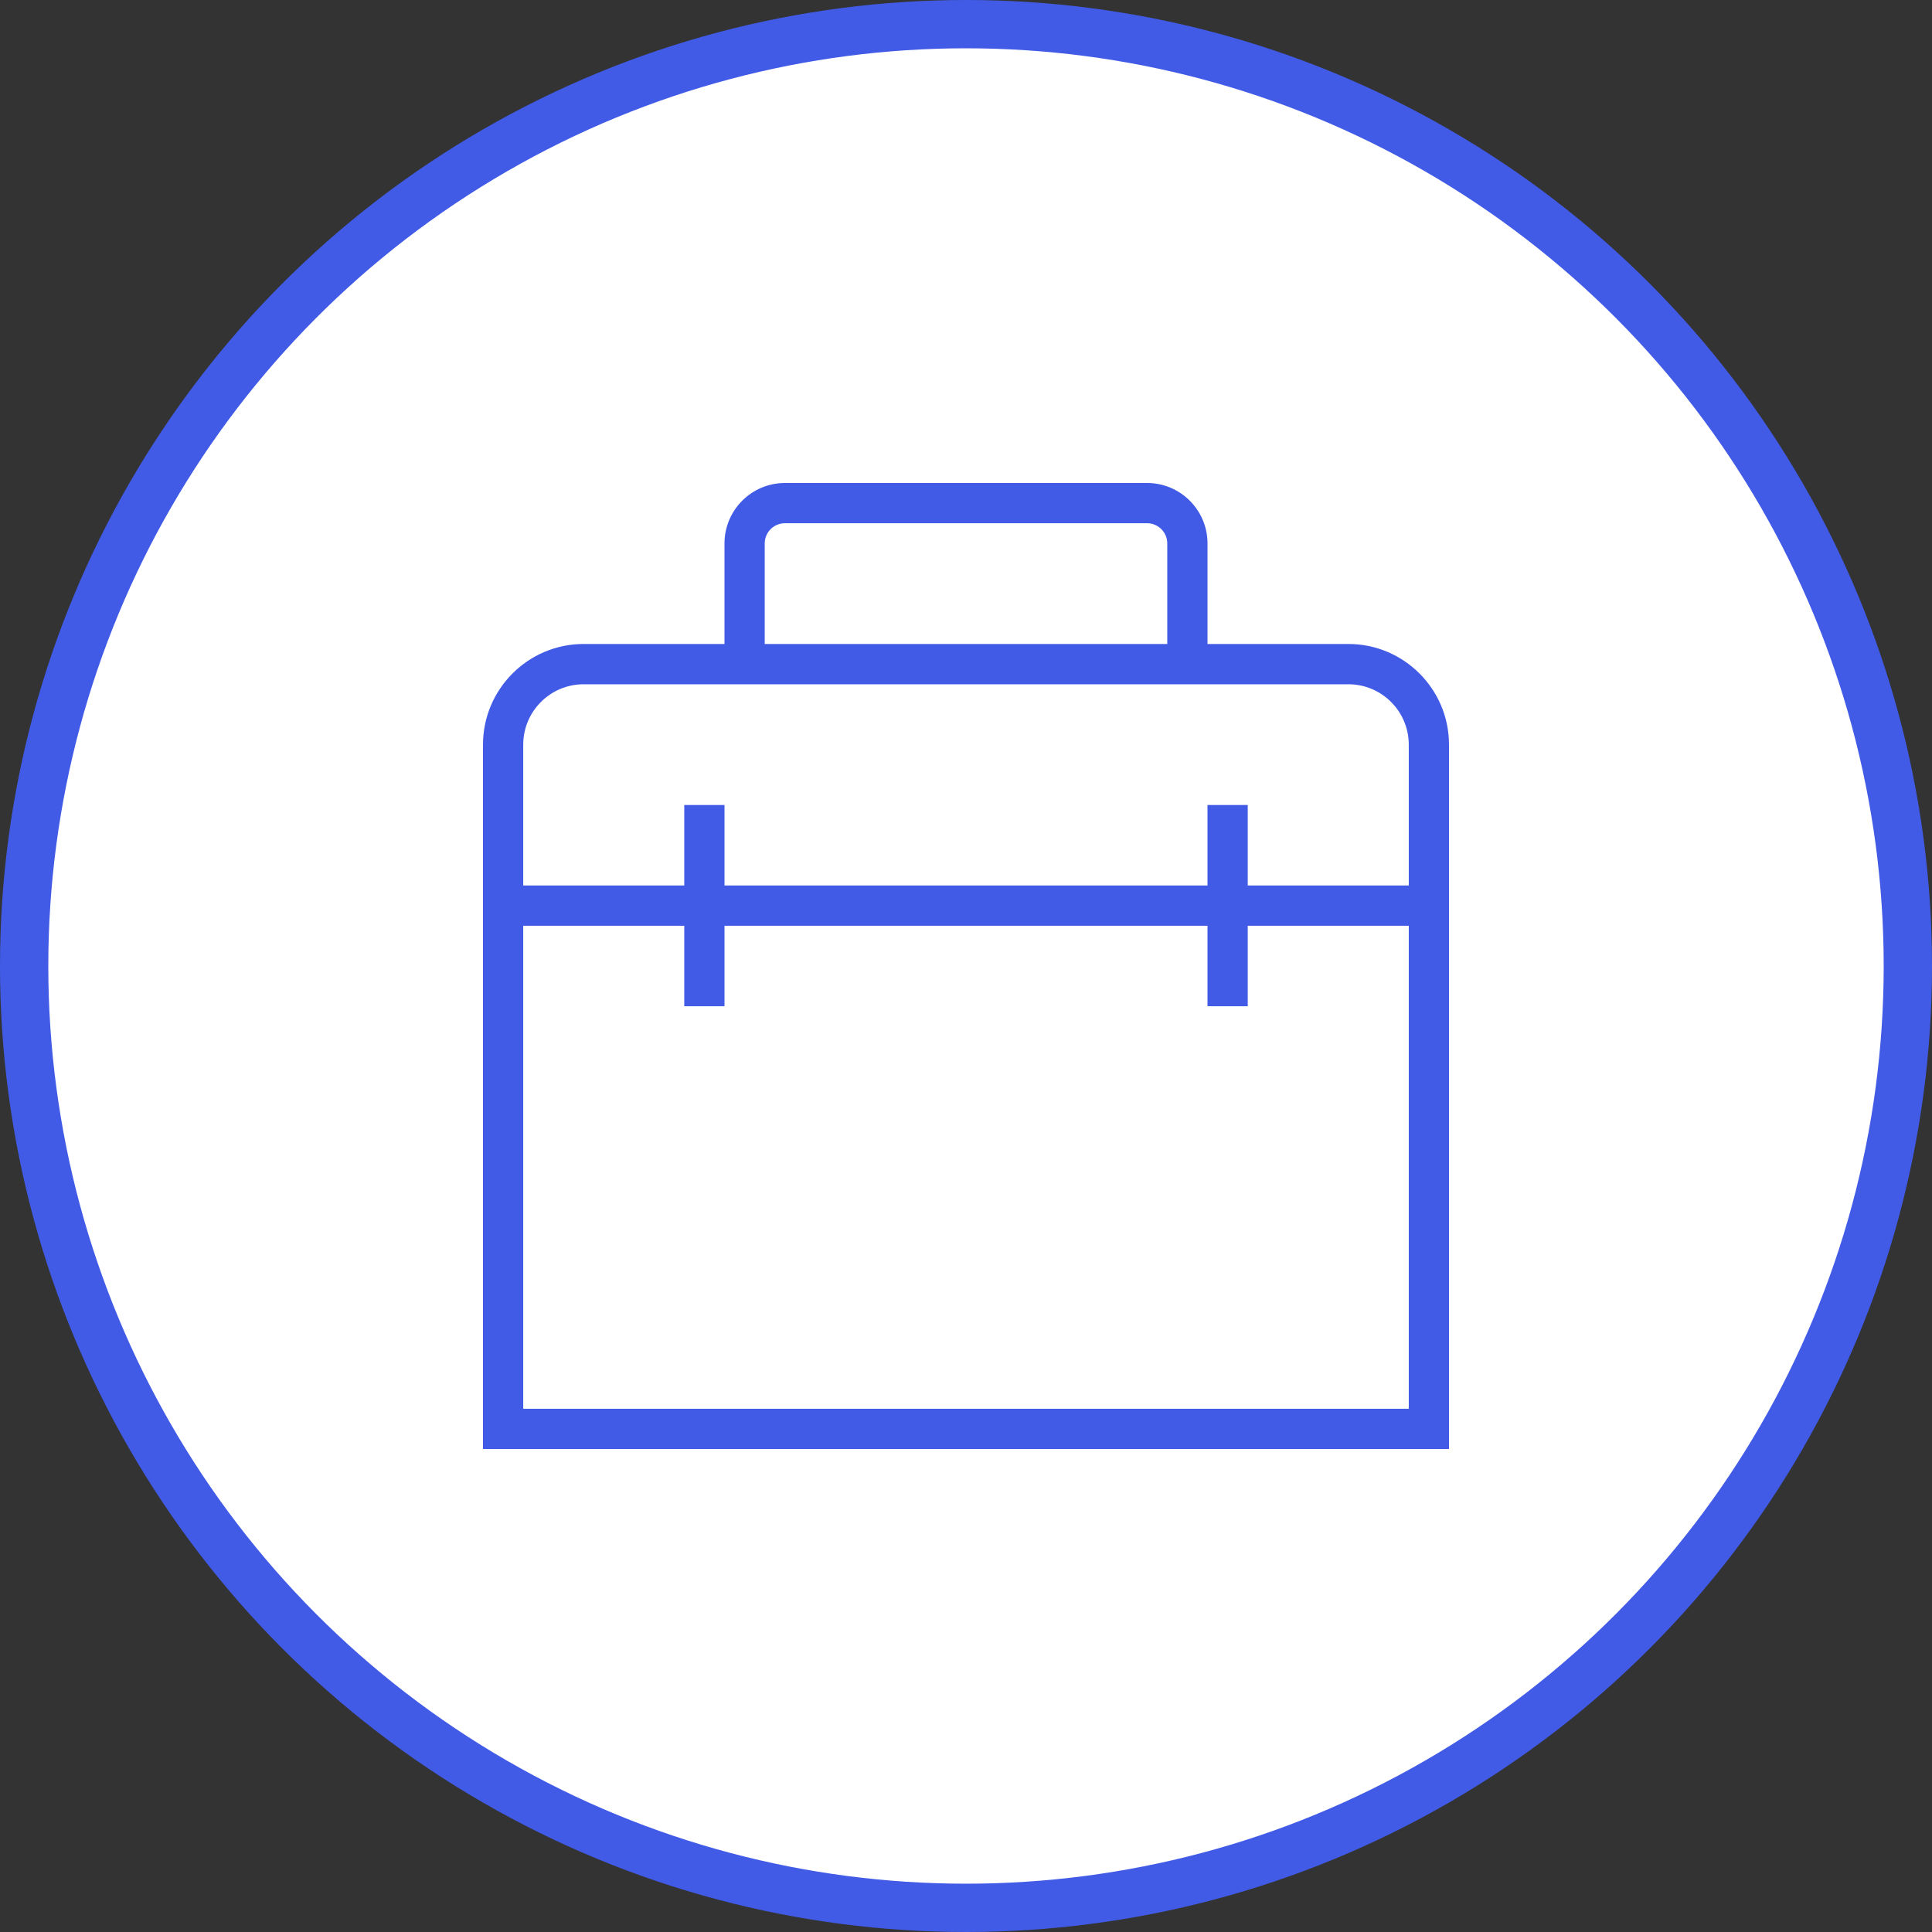 <svg width="40" height="40" viewBox="0 0 40 40" fill="none" xmlns="http://www.w3.org/2000/svg">
<rect x="0" y="0" width="40" height="40" fill="#333333" stroke="none"/>
<circle cx="20" cy="20" r="19.5" fill="white" stroke="#415be7"/>
<path d="M27.917 13.333H25V11.25C25 10.561 24.439 10 23.75 10H16.25C15.561 10 15 10.561 15 11.25V13.333H12.083C10.934 13.333 10 14.268 10 15.417V30H30V15.417C30 14.268 29.066 13.333 27.917 13.333ZM15.833 11.25C15.833 11.02 16.021 10.833 16.25 10.833H23.75C23.979 10.833 24.167 11.02 24.167 11.25V13.333H15.833V11.25ZM12.083 14.167H27.917C28.606 14.167 29.167 14.727 29.167 15.417V18.333H25.833V16.667H25V18.333H15V16.667H14.167V18.333H10.833V15.417C10.833 14.727 11.394 14.167 12.083 14.167ZM10.833 29.167V19.167H14.167V20.833H15V19.167H25V20.833H25.833V19.167H29.167V29.167H10.833Z" fill="#415BE7"/>
</svg>
